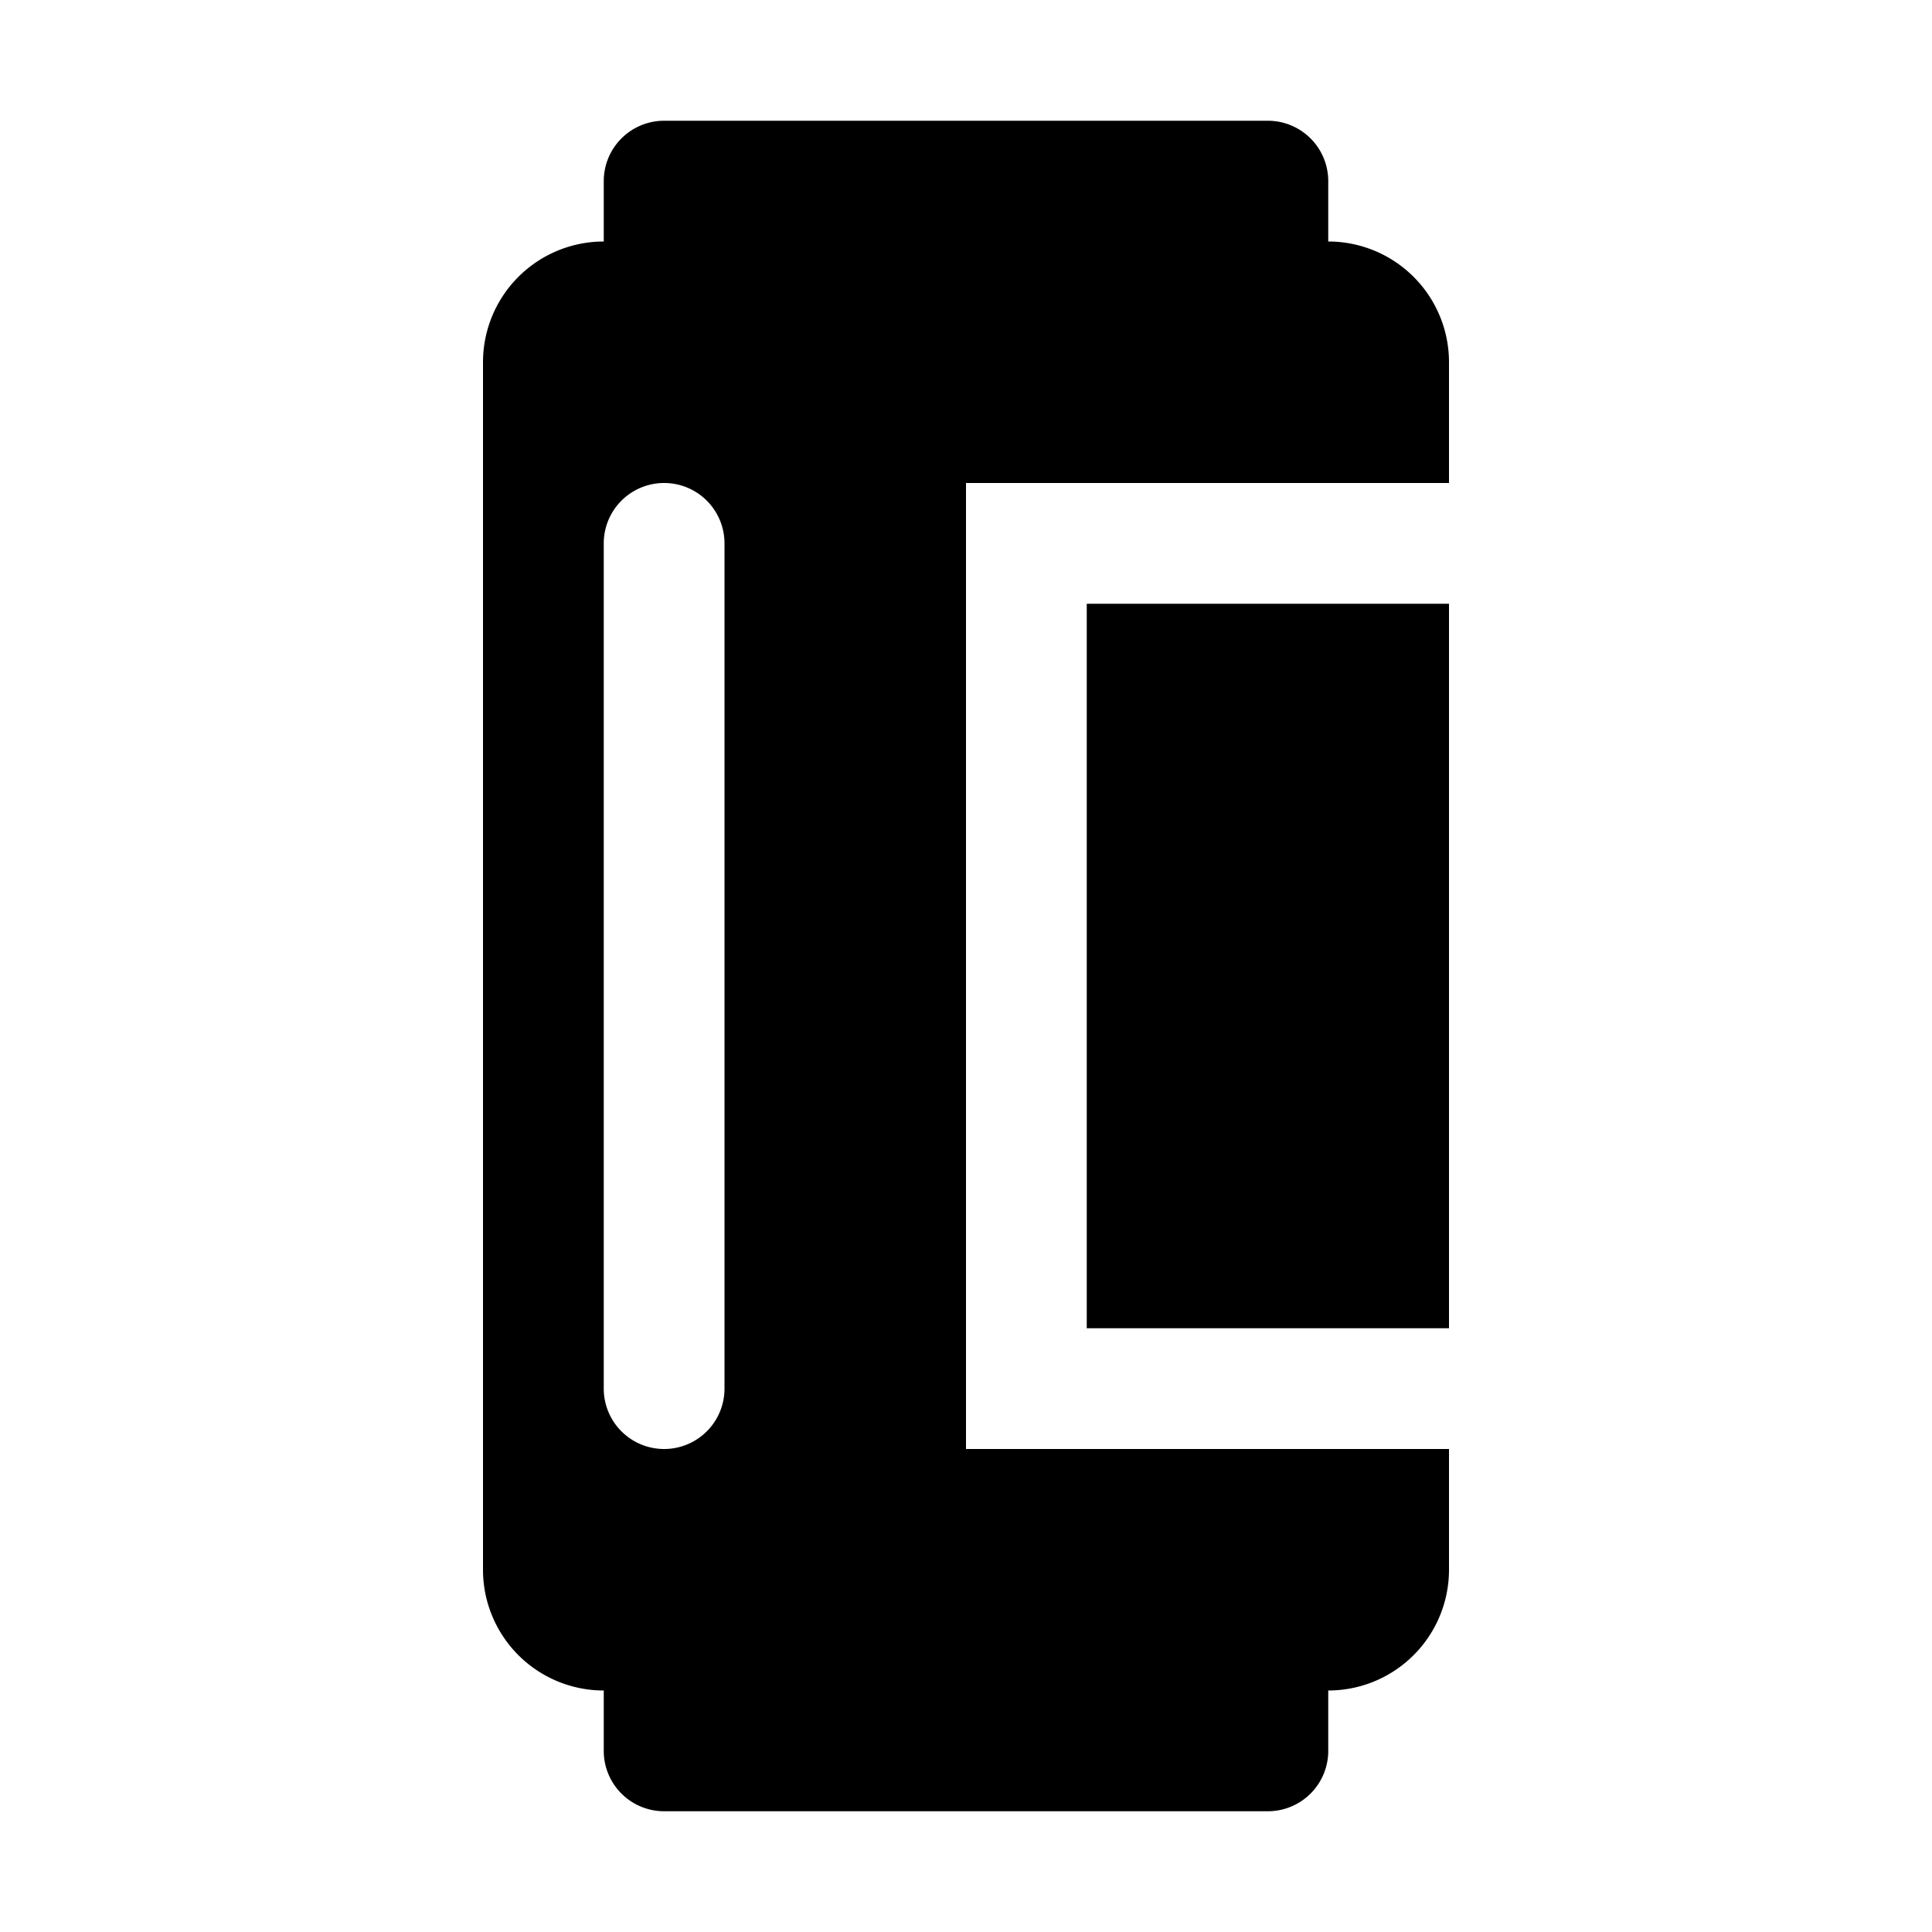<svg xmlns="http://www.w3.org/2000/svg" viewBox="0 0 128 128"><path d="M72 40h24v48H72zm24 56v8a8 8 0 0 1-8 8v4a4 4 0 0 1-4 4H44a4 4 0 0 1-4-4v-4a8 8 0 0 1-8-8V24a8 8 0 0 1 8-8v-4a4 4 0 0 1 4-4h40a4 4 0 0 1 4 4v4a8 8 0 0 1 8 8v8H64v64zM48 36a4 4 0 0 0-8 0v56a4 4 0 0 0 8 0z"/></svg>